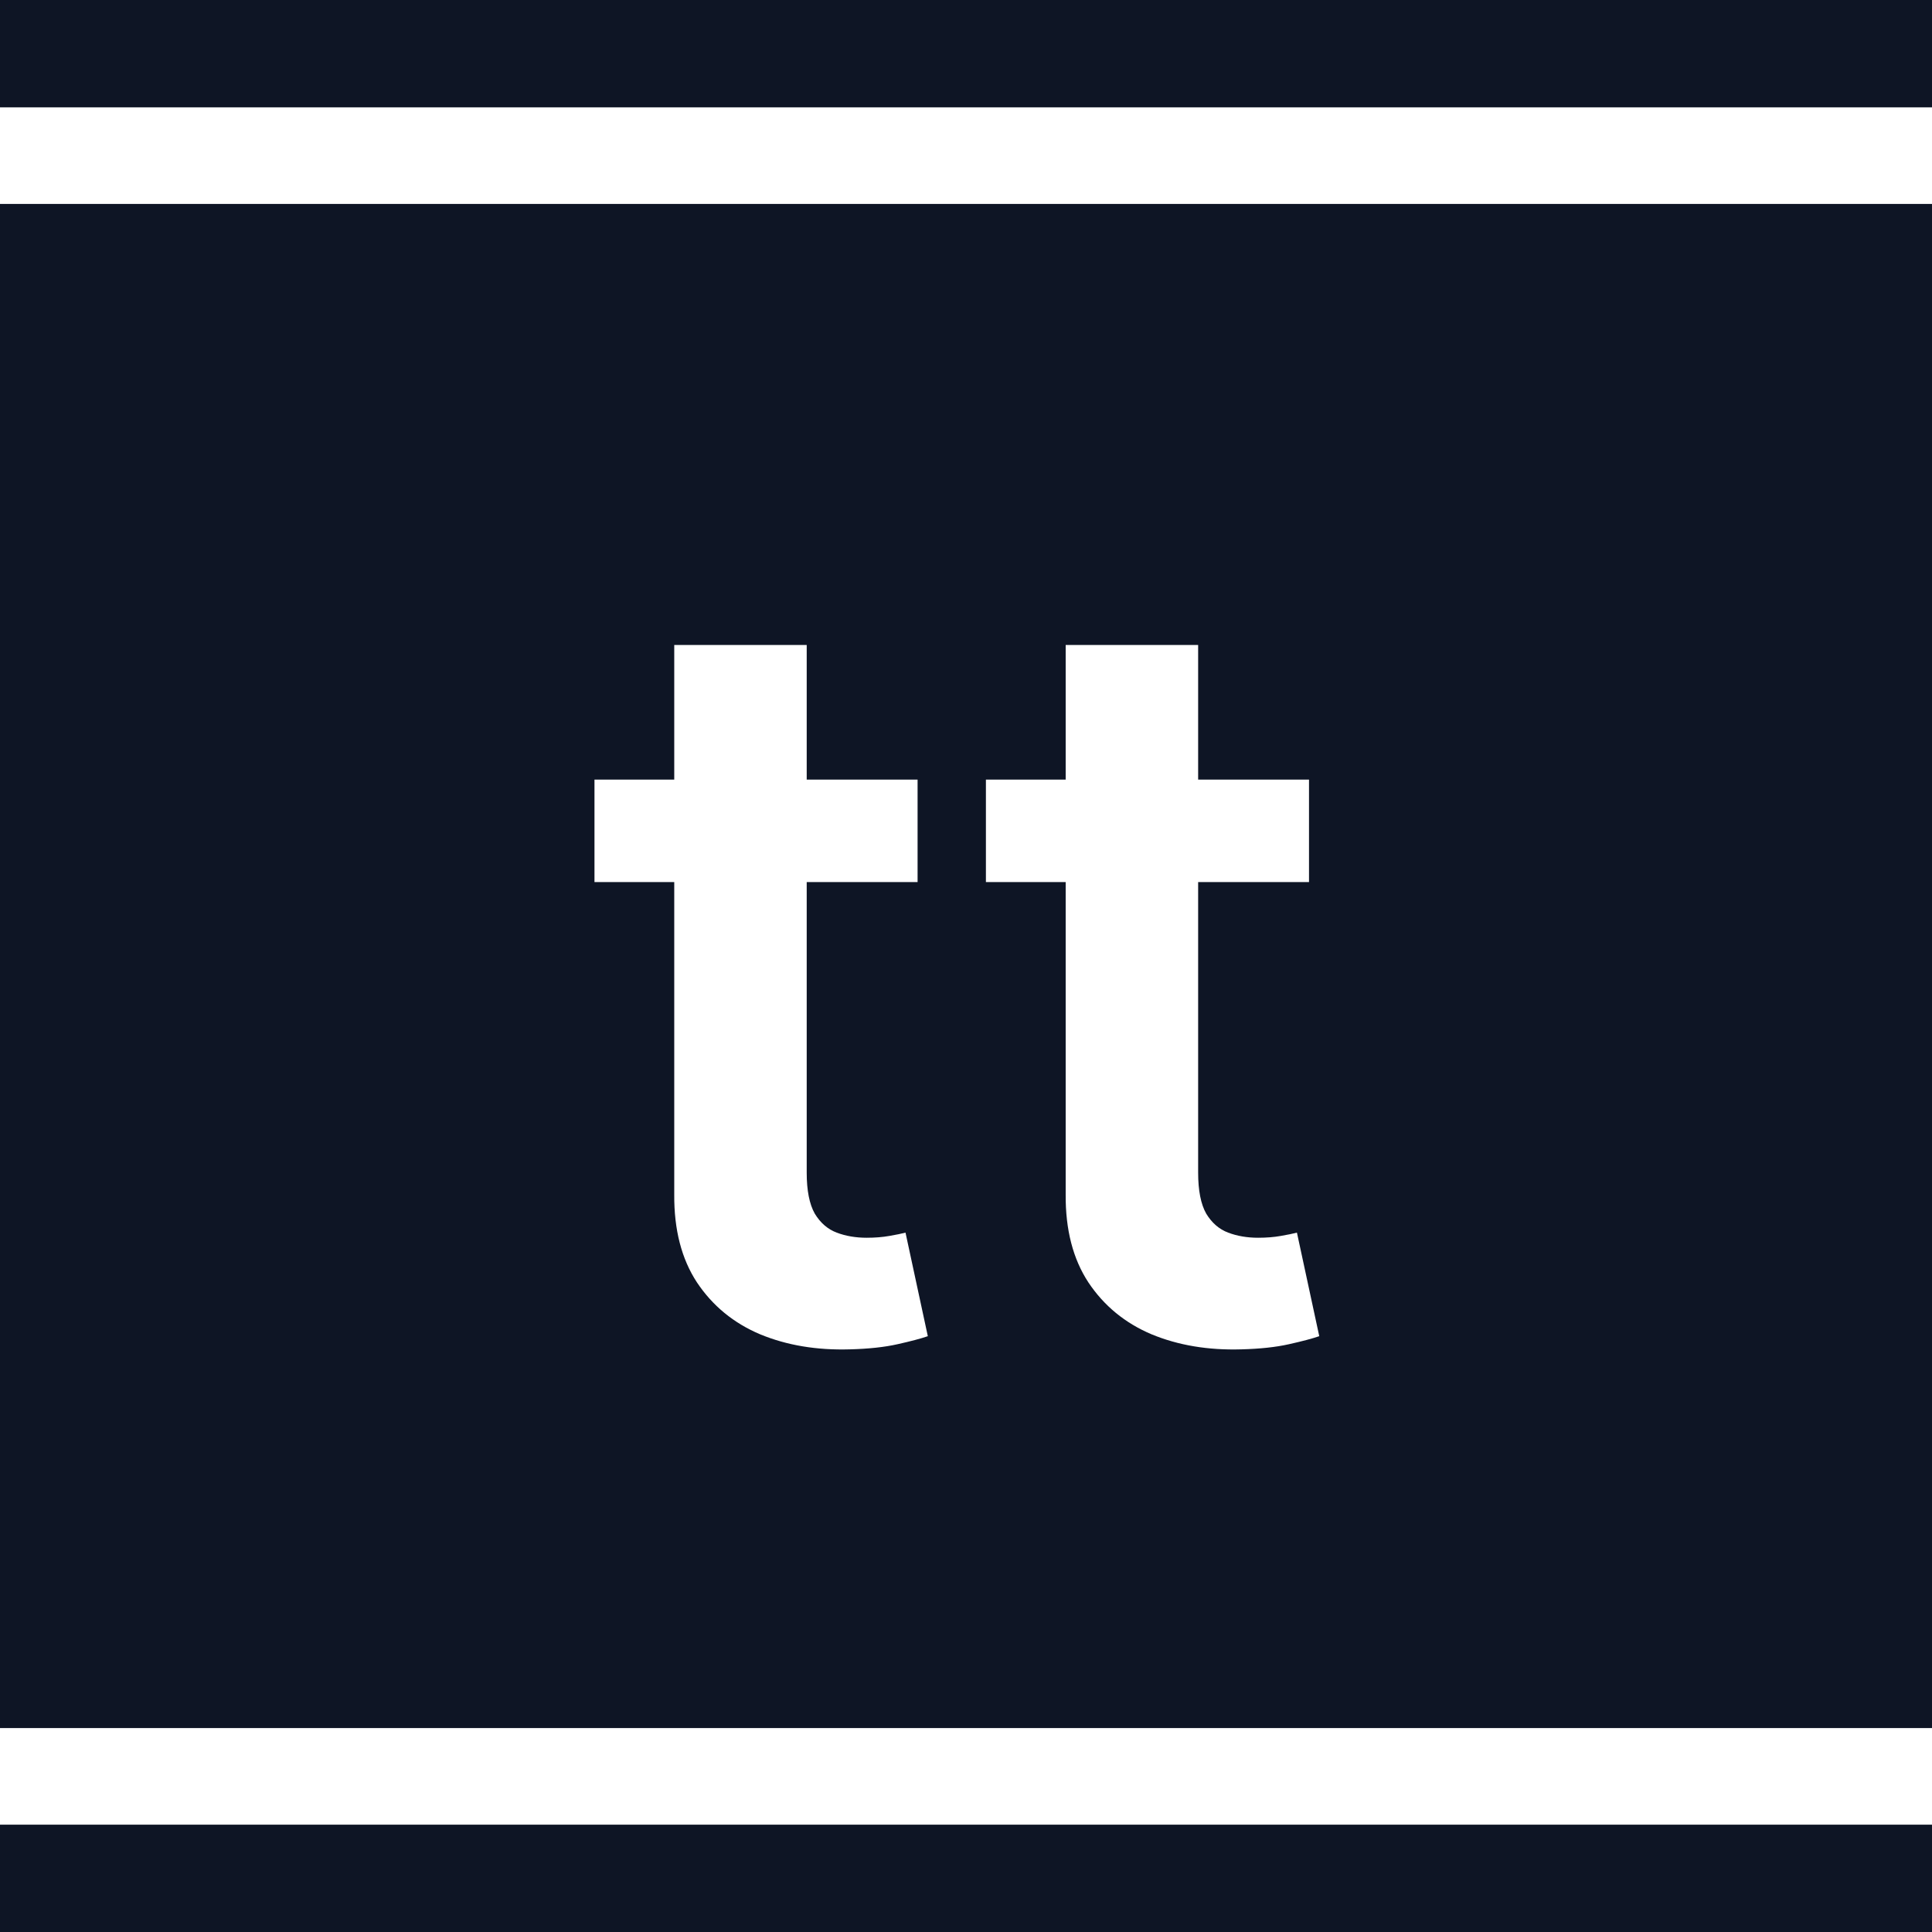 <svg width="180" height="180" viewBox="0 0 180 180" fill="none" xmlns="http://www.w3.org/2000/svg">
<rect width="180" height="180" fill="#0E1525"/>
<rect y="10" width="180" height="9" fill="white"/>
<rect y="161" width="180" height="9" fill="white"/>
<path d="M85.489 72.636V82.182H55.386V72.636H85.489ZM62.818 60.091H75.159V109.25C75.159 110.909 75.409 112.182 75.909 113.068C76.432 113.932 77.114 114.523 77.954 114.841C78.796 115.159 79.727 115.318 80.75 115.318C81.523 115.318 82.227 115.261 82.864 115.148C83.523 115.034 84.023 114.932 84.364 114.841L86.443 124.489C85.784 124.716 84.841 124.966 83.614 125.239C82.409 125.511 80.932 125.67 79.182 125.716C76.091 125.807 73.307 125.341 70.829 124.318C68.352 123.273 66.386 121.659 64.932 119.477C63.5 117.295 62.795 114.568 62.818 111.295V60.091ZM121.957 72.636V82.182H91.855V72.636H121.957ZM99.287 60.091H111.628V109.25C111.628 110.909 111.878 112.182 112.378 113.068C112.901 113.932 113.582 114.523 114.423 114.841C115.264 115.159 116.196 115.318 117.219 115.318C117.991 115.318 118.696 115.261 119.332 115.148C119.991 115.034 120.491 114.932 120.832 114.841L122.912 124.489C122.253 124.716 121.31 124.966 120.082 125.239C118.878 125.511 117.401 125.67 115.651 125.716C112.56 125.807 109.776 125.341 107.298 124.318C104.821 123.273 102.855 121.659 101.401 119.477C99.969 117.295 99.264 114.568 99.287 111.295V60.091Z" fill="white"/>
</svg>

